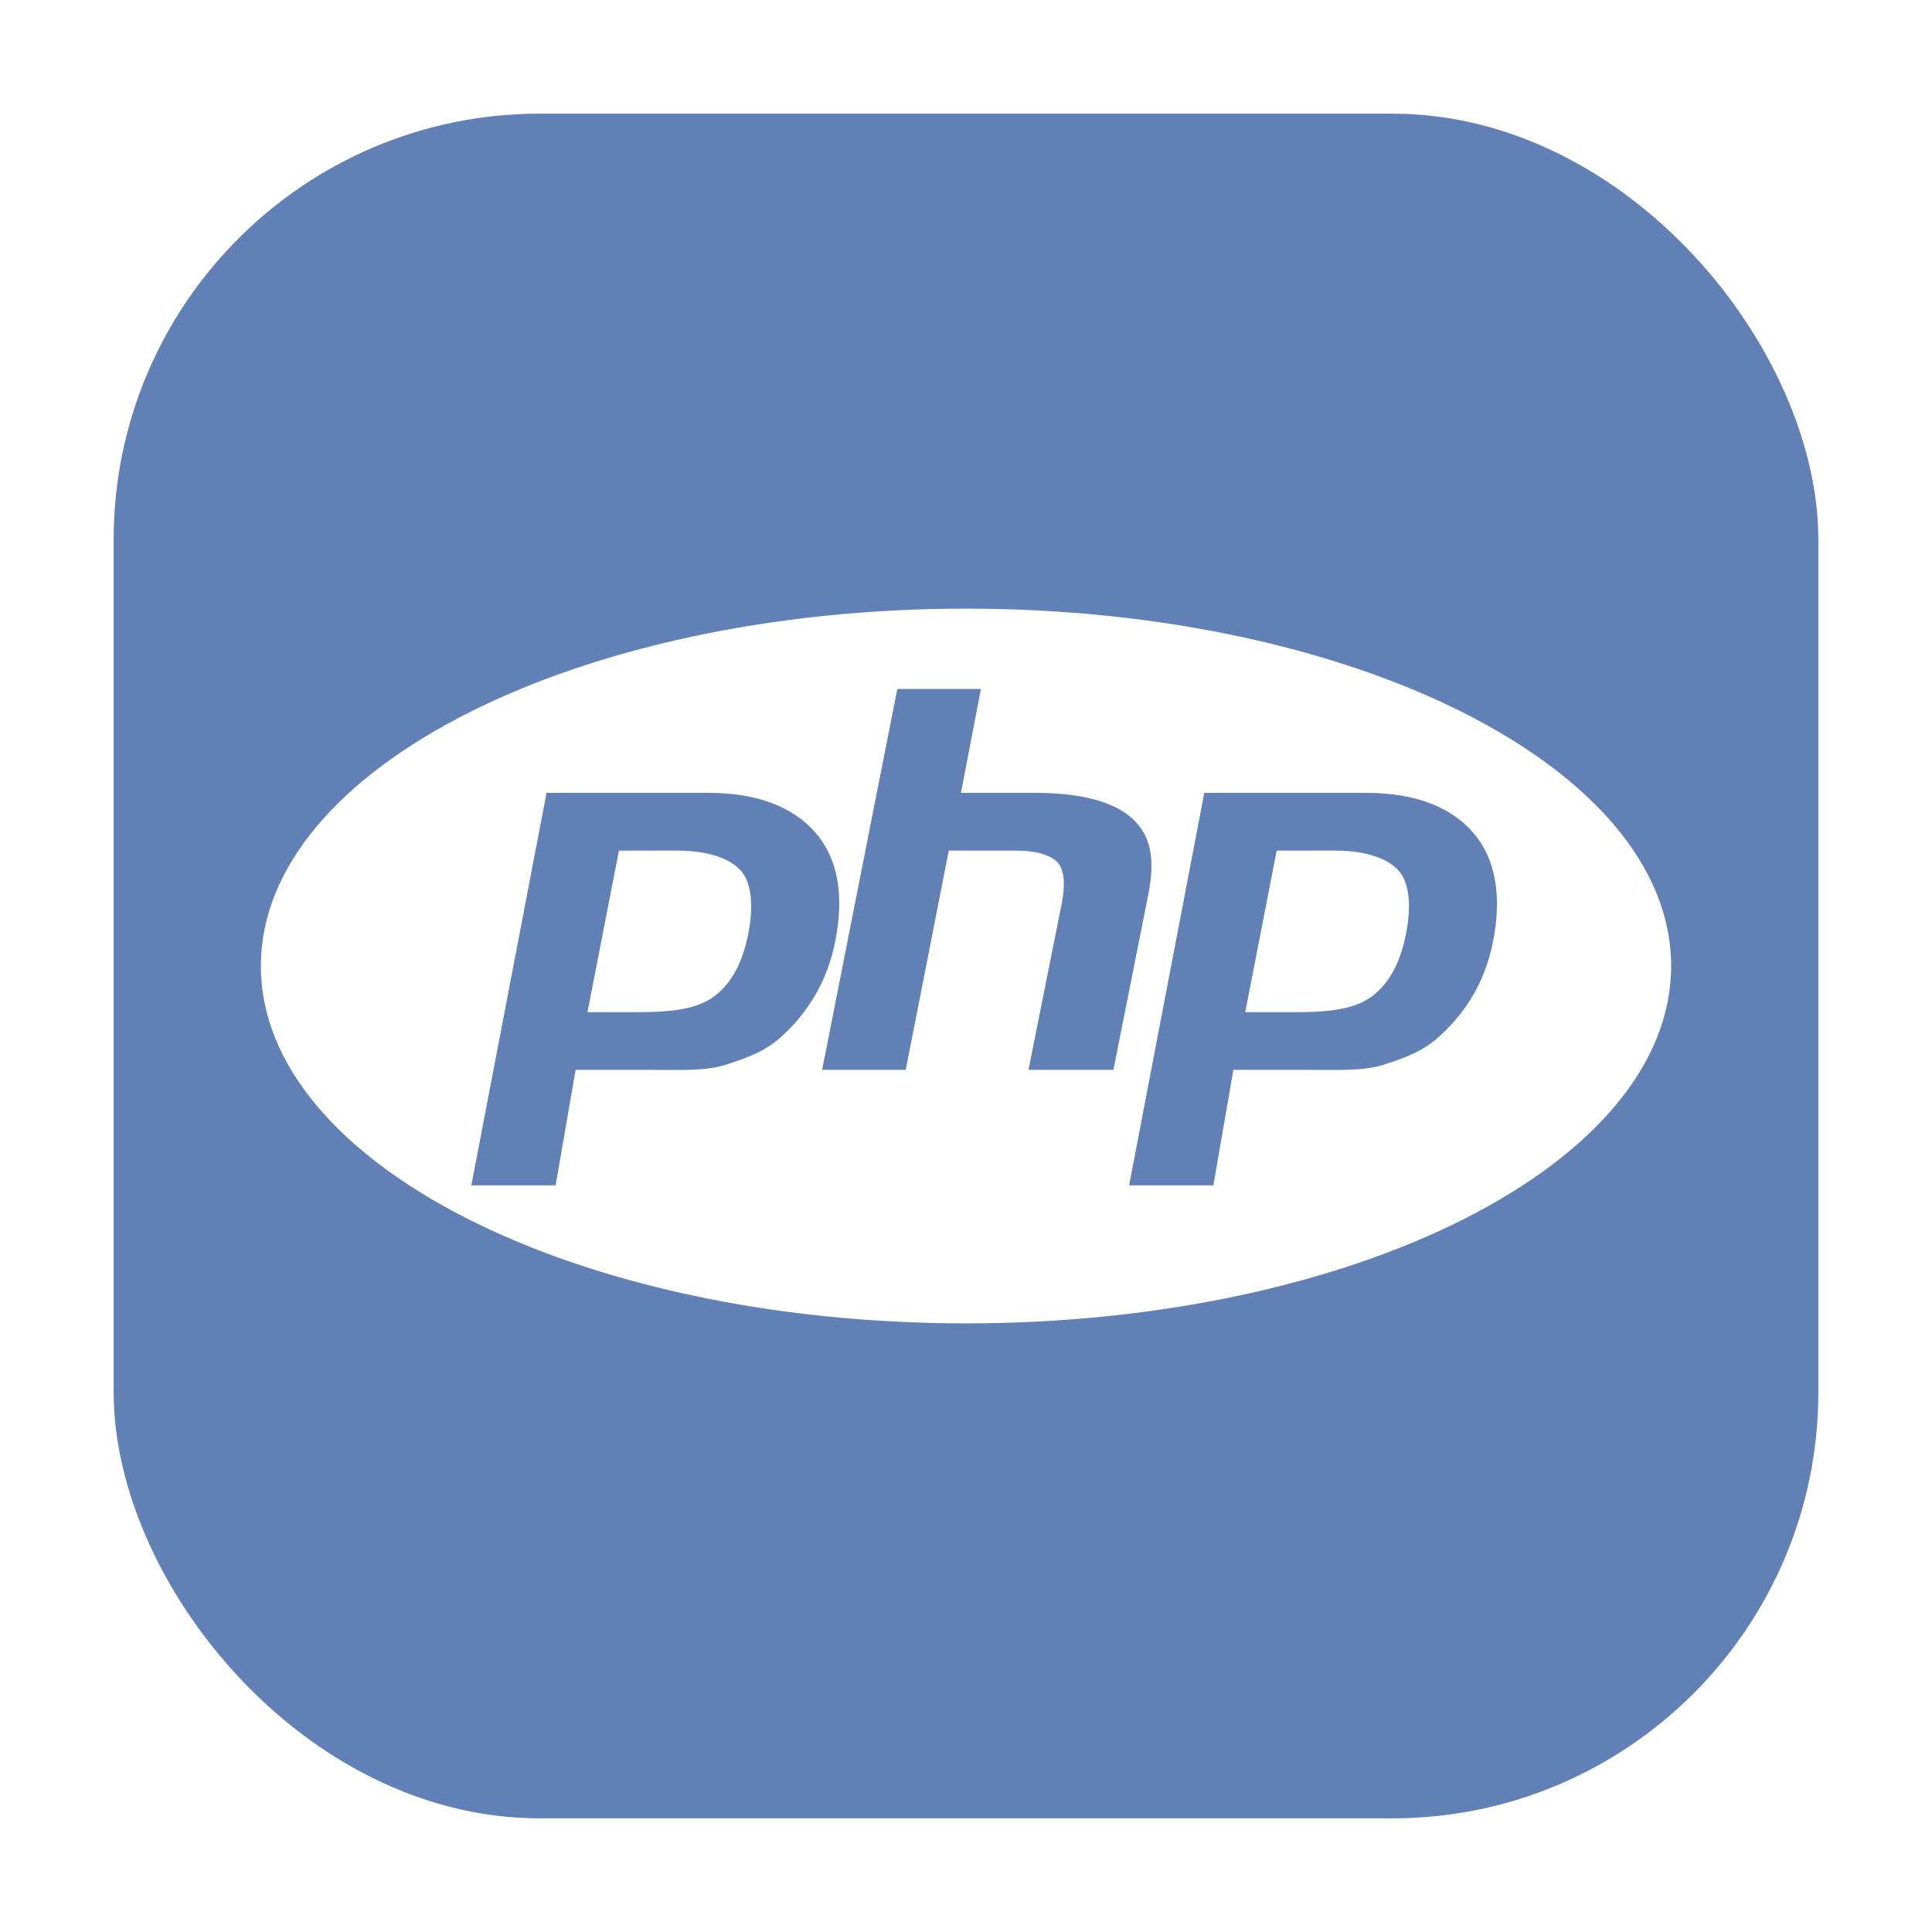 <svg width="68" height="68" viewBox="0 0 68 68" fill="none" xmlns="http://www.w3.org/2000/svg">
<g filter="url(#filter0_d_11_924)">
<rect x="4" width="60" height="60" rx="15" fill="#6181B6"/>
<path d="M34 17.422C20.293 17.422 9.181 23.054 9.181 30C9.181 36.947 20.293 42.578 34 42.578C47.707 42.578 58.819 36.947 58.819 30C58.819 23.054 47.707 17.422 34 17.422ZM27.542 32.45C26.95 33.005 26.292 33.233 25.567 33.469C24.843 33.705 23.921 33.656 22.8 33.656H20.26L19.556 37.719H16.59L19.237 23.906H24.941C26.657 23.906 27.908 24.4 28.695 25.3C29.482 26.201 29.718 27.48 29.405 29.094C29.275 29.759 29.057 30.377 28.749 30.928C28.43 31.496 28.023 32.01 27.542 32.45V32.45ZM36.199 33.656L37.37 27.798C37.503 27.112 37.454 26.603 37.223 26.354C36.992 26.105 36.499 25.938 35.746 25.938H33.394L31.879 33.656H28.936L31.582 20.25H34.525L33.822 23.906H36.443C38.093 23.906 39.23 24.237 39.856 24.813C40.483 25.388 40.67 26.176 40.42 27.465L39.189 33.656H36.199ZM52.555 29.115C52.425 29.78 52.207 30.388 51.899 30.939C51.591 31.49 51.189 31.994 50.692 32.45C50.1 33.005 49.442 33.233 48.718 33.469C47.994 33.705 47.072 33.656 45.951 33.656H43.41L42.707 37.719H39.741L42.387 23.906H48.091C49.807 23.906 51.059 24.4 51.845 25.3C52.631 26.201 52.868 27.502 52.555 29.115V29.115ZM46.967 25.938H44.935L43.828 31.625H45.632C46.827 31.625 47.719 31.507 48.304 31.056C48.889 30.606 49.284 29.907 49.489 28.854C49.686 27.842 49.596 27.053 49.221 26.637C48.845 26.221 48.094 25.938 46.967 25.938V25.938ZM23.817 25.938H21.785L20.677 31.625H22.481C23.677 31.625 24.568 31.507 25.153 31.056C25.738 30.606 26.133 29.907 26.338 28.854C26.535 27.842 26.445 27.053 26.07 26.637C25.695 26.221 24.944 25.938 23.817 25.938Z" fill="white"/>
</g>
<defs>
<filter id="filter0_d_11_924" x="0" y="0" width="68" height="68" filterUnits="userSpaceOnUse" color-interpolation-filters="sRGB">
<feFlood flood-opacity="0" result="BackgroundImageFix"/>
<feColorMatrix in="SourceAlpha" type="matrix" values="0 0 0 0 0 0 0 0 0 0 0 0 0 0 0 0 0 0 127 0" result="hardAlpha"/>
<feOffset dy="4"/>
<feGaussianBlur stdDeviation="2"/>
<feComposite in2="hardAlpha" operator="out"/>
<feColorMatrix type="matrix" values="0 0 0 0 0 0 0 0 0 0 0 0 0 0 0 0 0 0 0.25 0"/>
<feBlend mode="normal" in2="BackgroundImageFix" result="effect1_dropShadow_11_924"/>
<feBlend mode="normal" in="SourceGraphic" in2="effect1_dropShadow_11_924" result="shape"/>
</filter>
</defs>
</svg>
